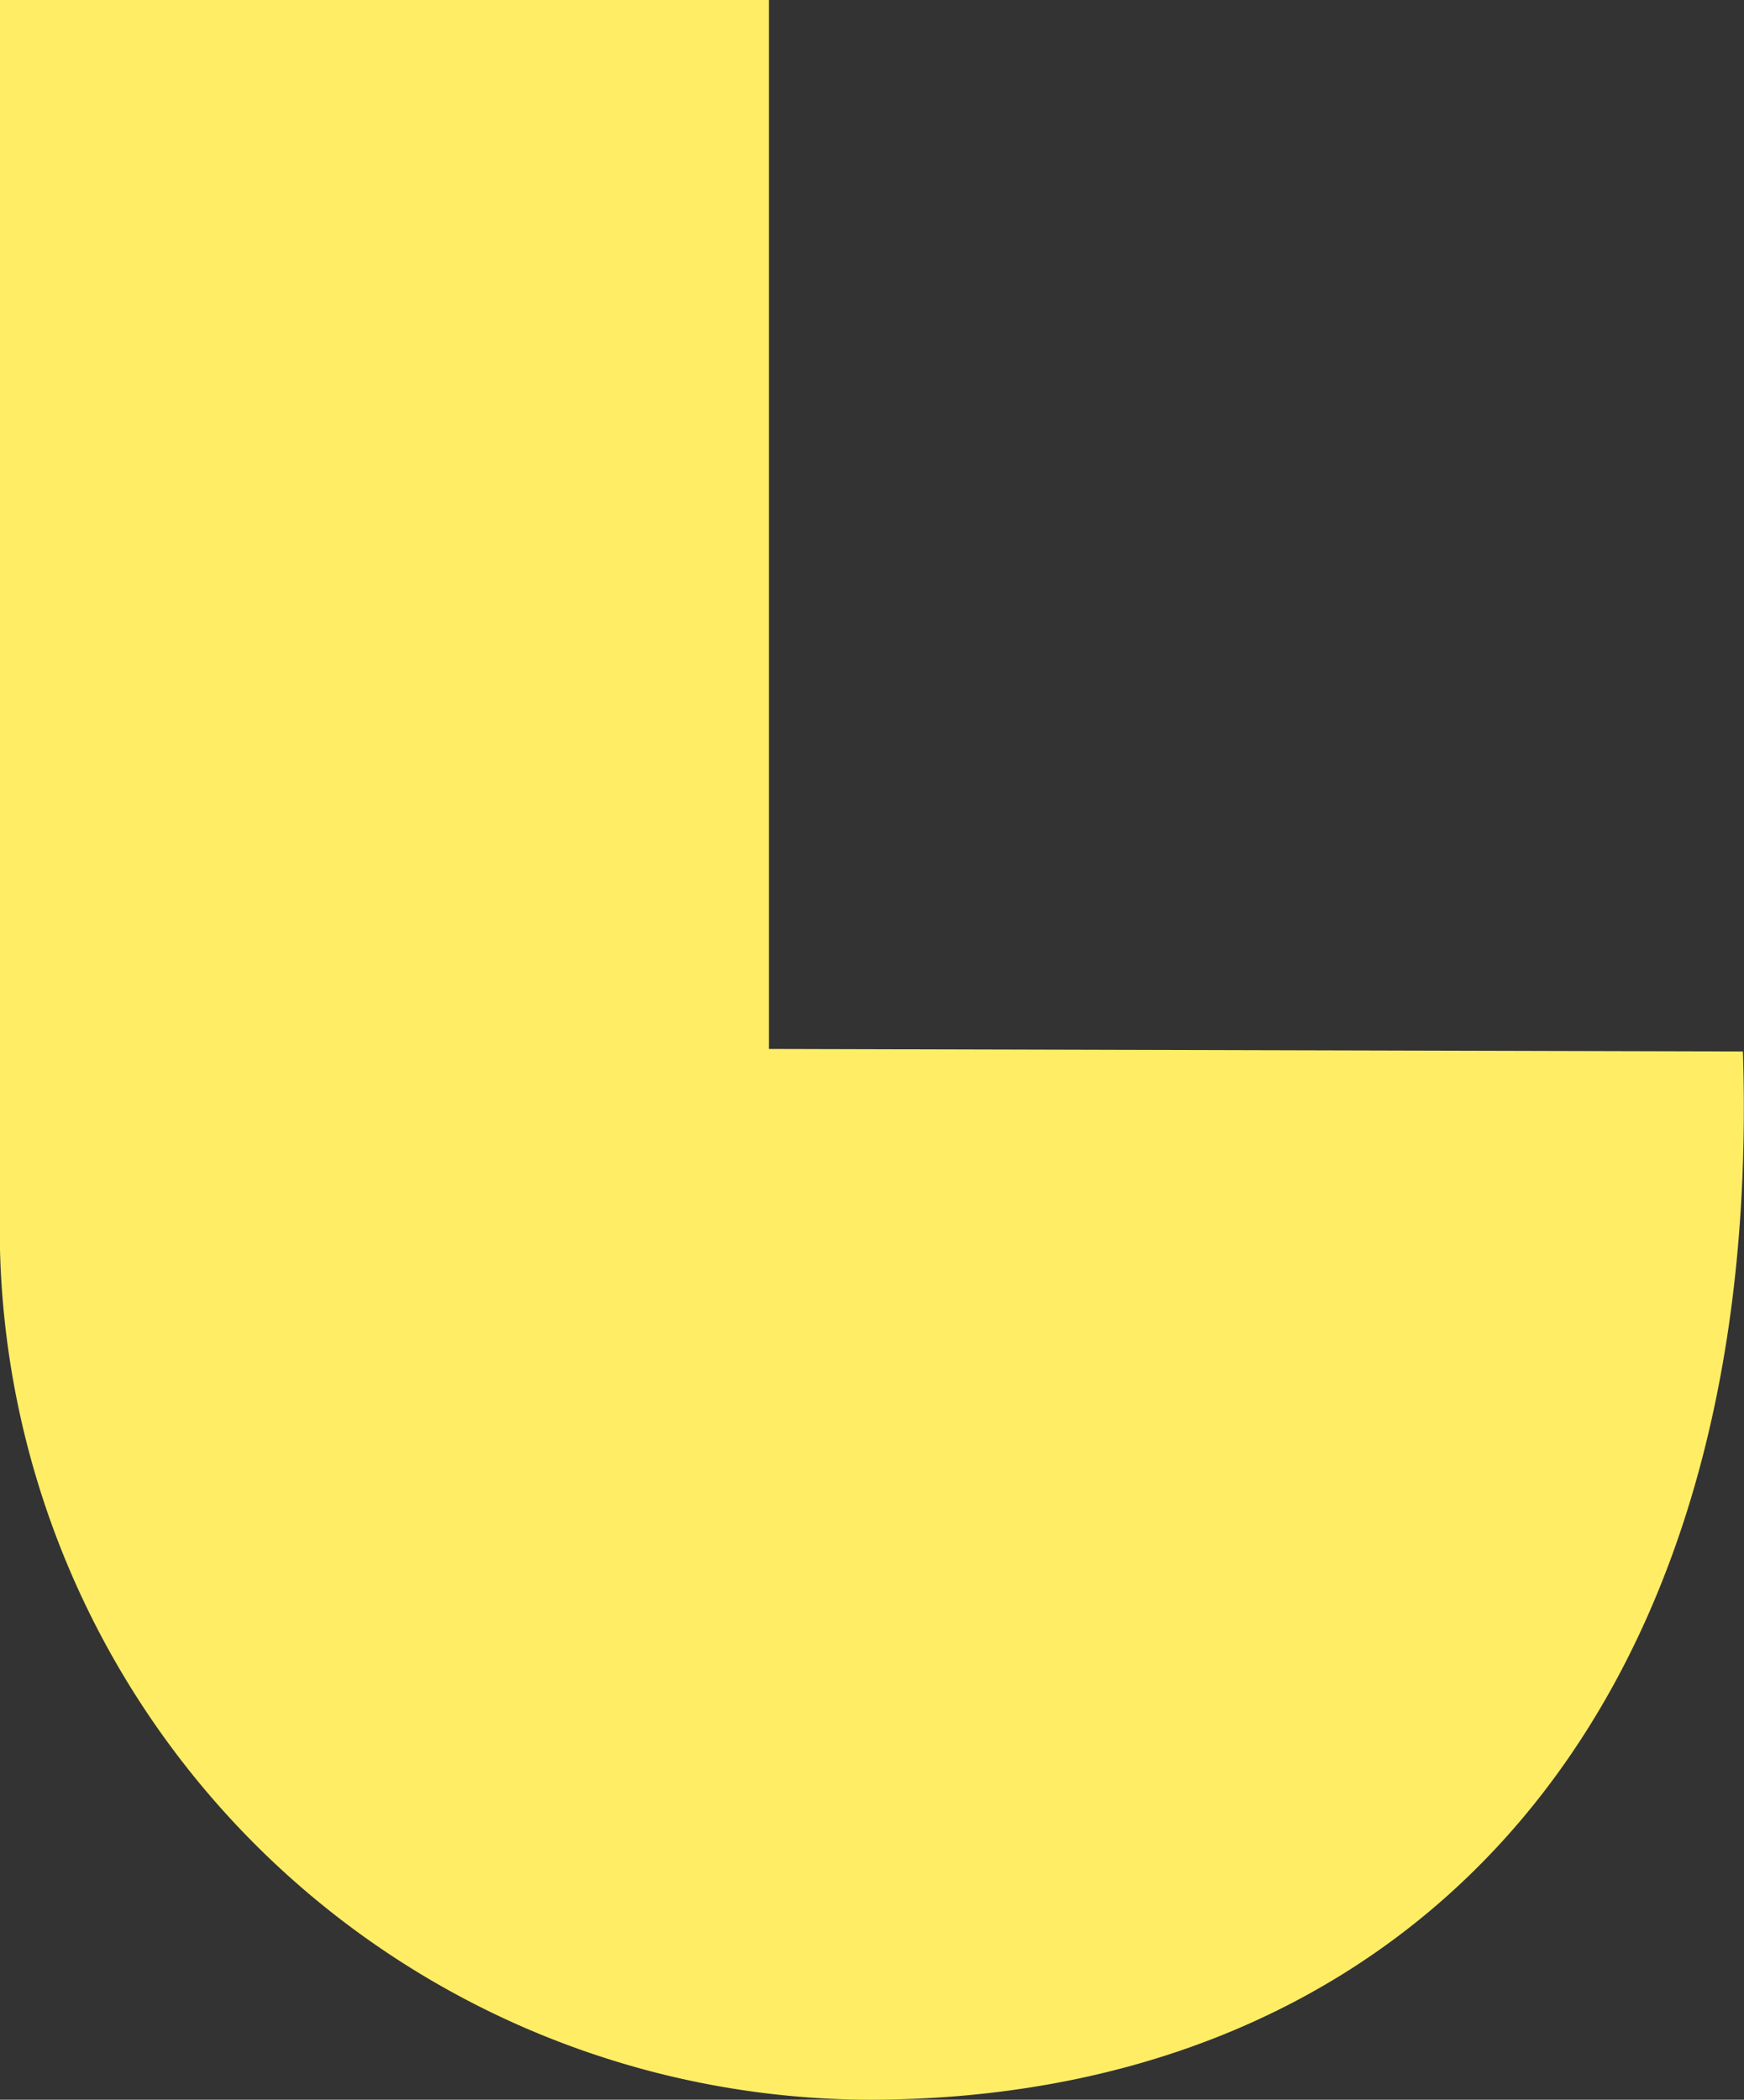 <svg xmlns="http://www.w3.org/2000/svg" viewBox="0 0 48.47 58.35"><rect x="0" y="0" width="48.47" height="58.35" fill="#333333" stroke="none"/><defs><style>.cls-1{fill:#ffed66;}</style></defs><title>Fichier 64</title><g id="Calque_2" data-name="Calque 2"><g id="Calque_1-2" data-name="Calque 1"><path class="cls-1" d="M21.37,29.15V0H0V34.73H0A24.23,24.23,0,0,0,24.15,58.35c14.45,0,24.9-10,24.29-29.13"/></g></g></svg>